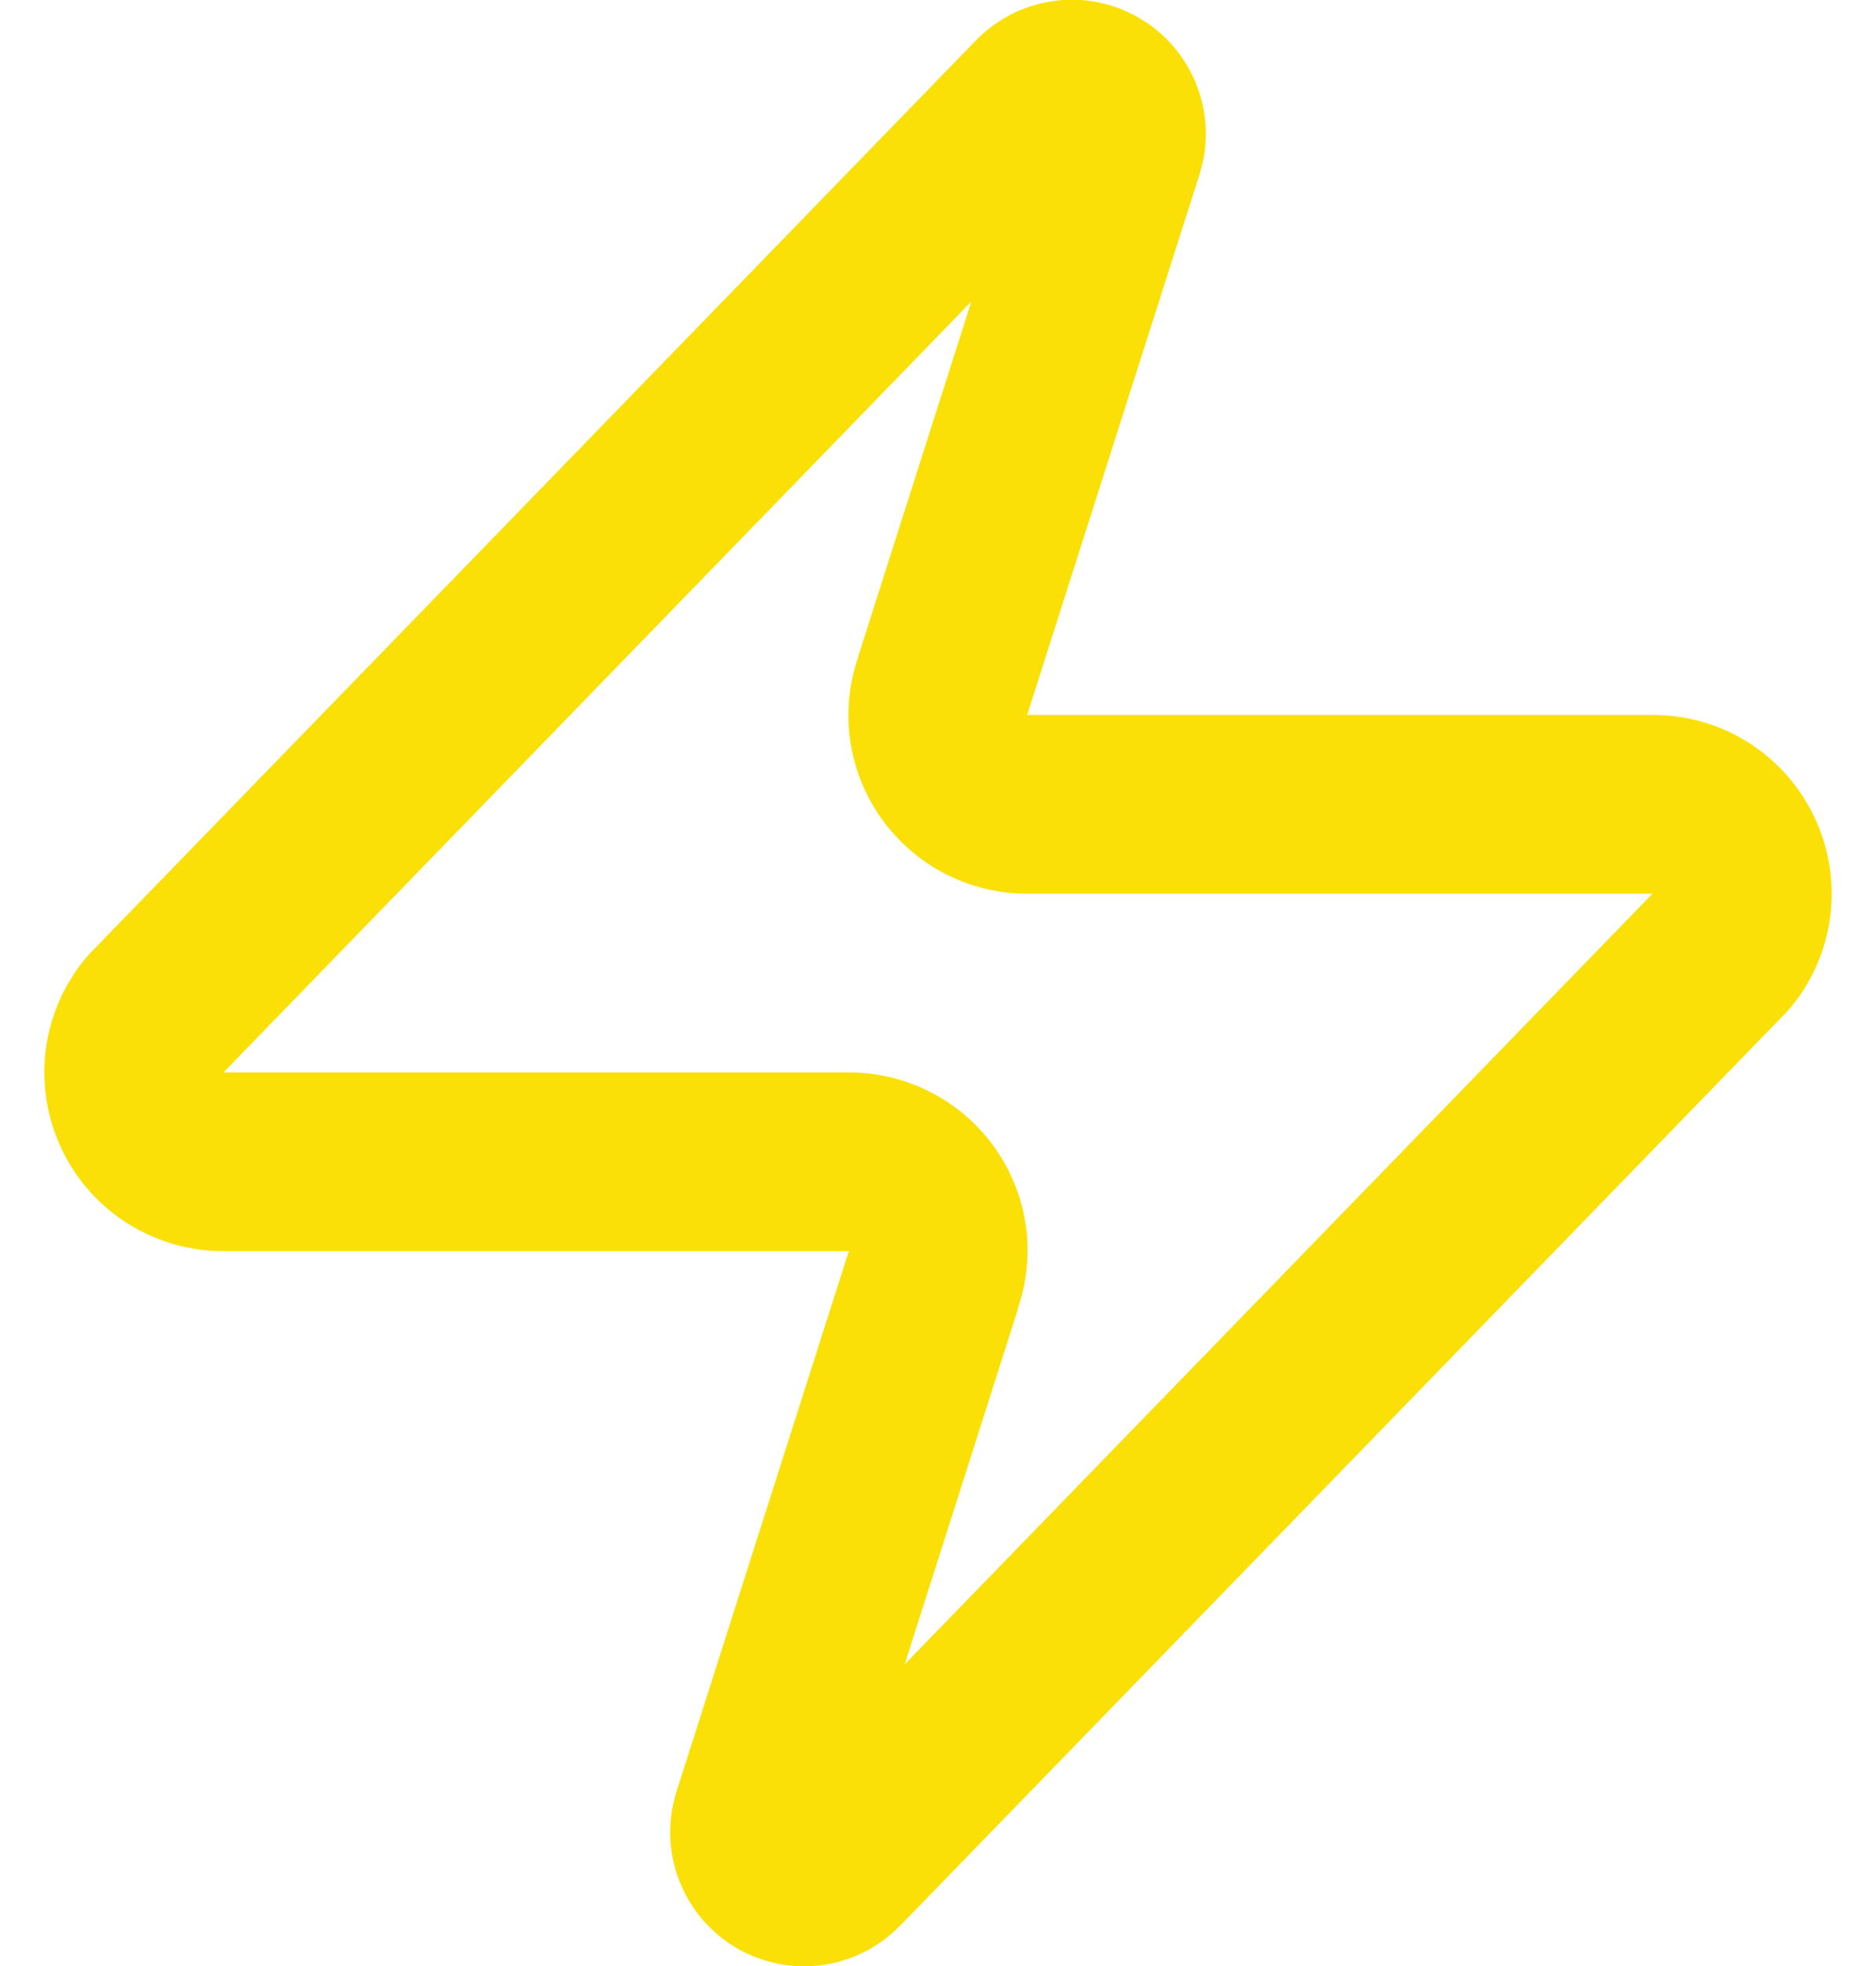 <svg width="21" height="22" viewBox="0 0 21 22" fill="none" xmlns="http://www.w3.org/2000/svg">
<path d="M11.851 0.004C12.104 -0.021 12.358 0.019 12.591 0.119L12.706 0.175L12.815 0.24C13.028 0.378 13.201 0.568 13.321 0.791L13.377 0.906L13.421 1.025C13.501 1.265 13.519 1.522 13.473 1.771L13.444 1.895C13.44 1.908 13.437 1.921 13.433 1.934L11.513 7.953L11.497 8H18.5C18.877 8 19.247 8.105 19.567 8.306C19.887 8.507 20.144 8.796 20.307 9.137C20.471 9.478 20.534 9.859 20.49 10.235C20.451 10.563 20.331 10.877 20.142 11.147L20.056 11.26L19.998 11.326L10.097 21.527L10.096 21.526C9.877 21.76 9.591 21.919 9.275 21.978C8.94 22.04 8.595 21.986 8.294 21.826C7.994 21.665 7.758 21.407 7.624 21.094C7.489 20.782 7.466 20.433 7.556 20.105L7.567 20.066L9.487 14.046L9.503 14L2.5 14C2.122 14.001 1.753 13.894 1.433 13.694C1.113 13.493 0.856 13.205 0.693 12.864C0.53 12.522 0.466 12.141 0.51 11.765C0.555 11.389 0.706 11.033 0.944 10.74L1.002 10.673L10.903 0.474C11.122 0.24 11.409 0.081 11.725 0.023L11.851 0.004ZM2.502 12L9.499 12C9.822 12 10.14 12.077 10.426 12.226C10.713 12.375 10.96 12.591 11.145 12.857C11.33 13.122 11.447 13.429 11.488 13.75C11.526 14.055 11.49 14.363 11.39 14.653L11.393 14.654L10.127 18.624L18.498 10H11.499C11.177 10.001 10.86 9.923 10.574 9.775C10.287 9.626 10.04 9.408 9.855 9.143C9.67 8.878 9.553 8.571 9.512 8.25C9.474 7.945 9.508 7.636 9.609 7.346H9.607L10.873 3.374L2.502 12Z" fill="#FAE006"/>
</svg>
